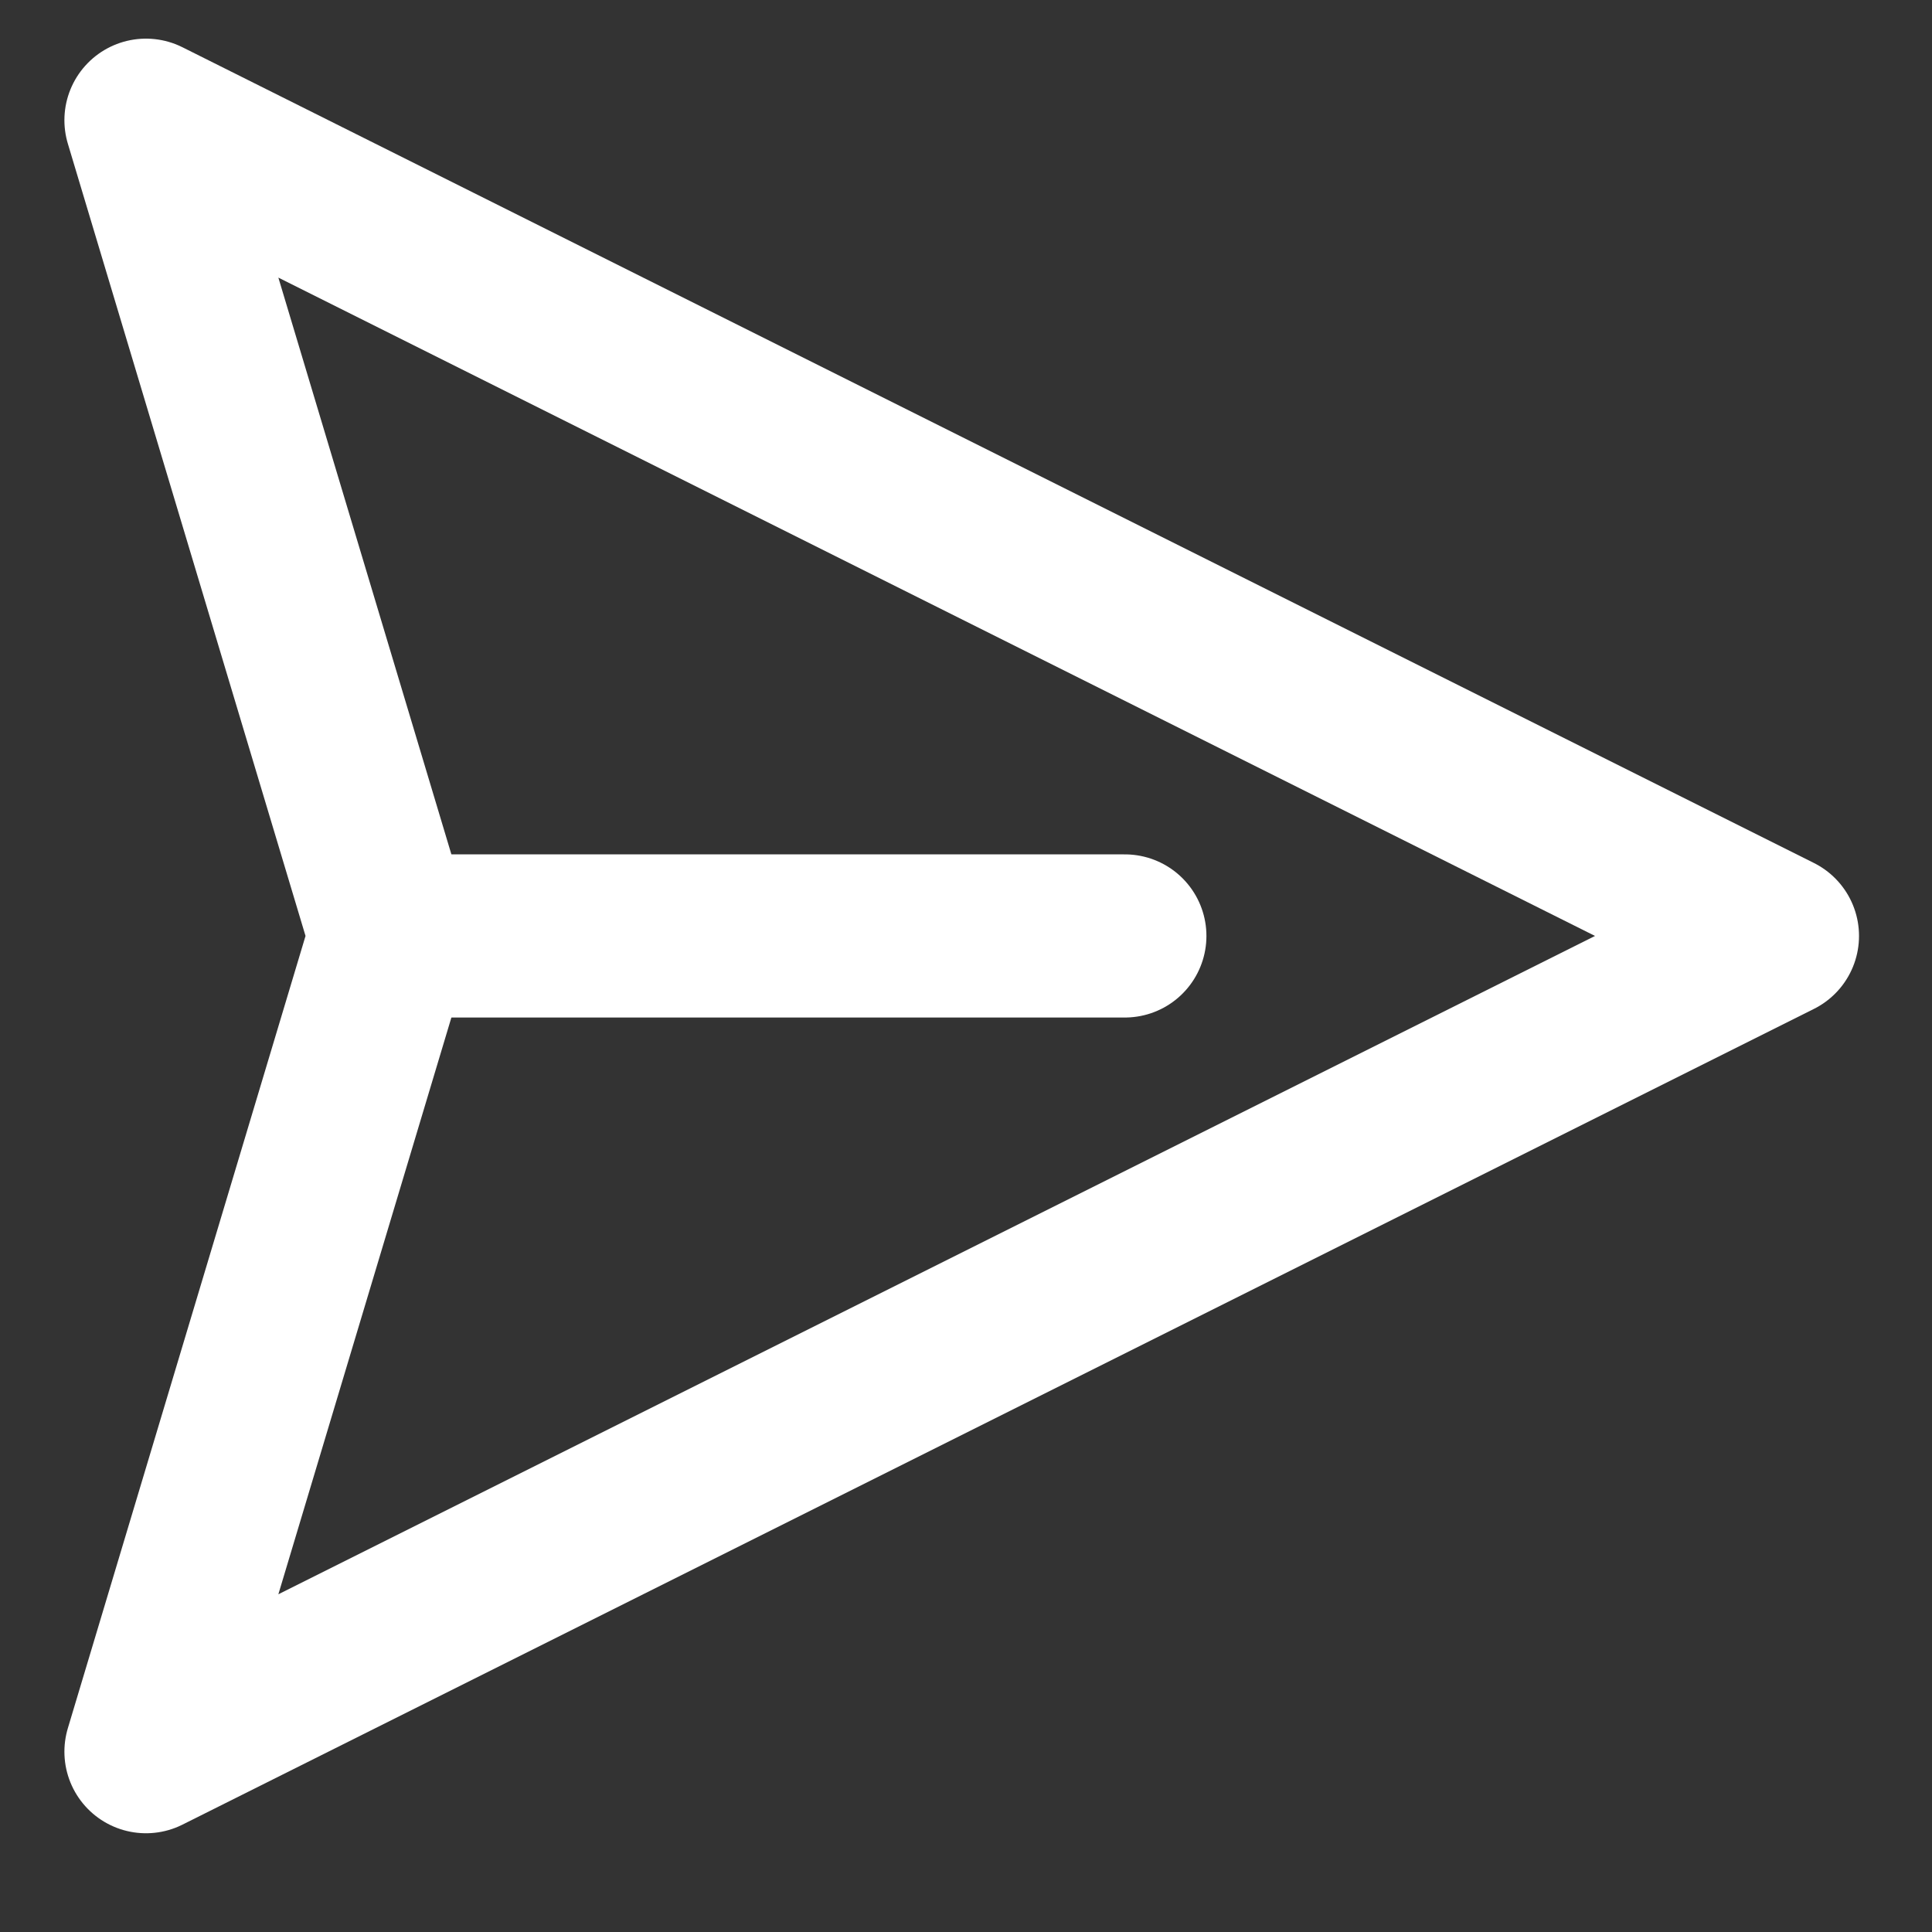 <svg width="18" height="18" viewBox="0 0 18 18" fill="none" xmlns="http://www.w3.org/2000/svg">
<rect x="0" y="0" width="18" height="18" fill="#333333" stroke="none"/>
<path d="M1.36 1.12L16.56 8.72L1.36 16.32L3.64 8.72L1.36 1.12Z" stroke="white" stroke-width="1.52" stroke-linejoin="round"/>
<path d="M3.64 8.72H10.48" stroke="white" stroke-width="1.52" stroke-linecap="round" stroke-linejoin="round"/>
</svg>
